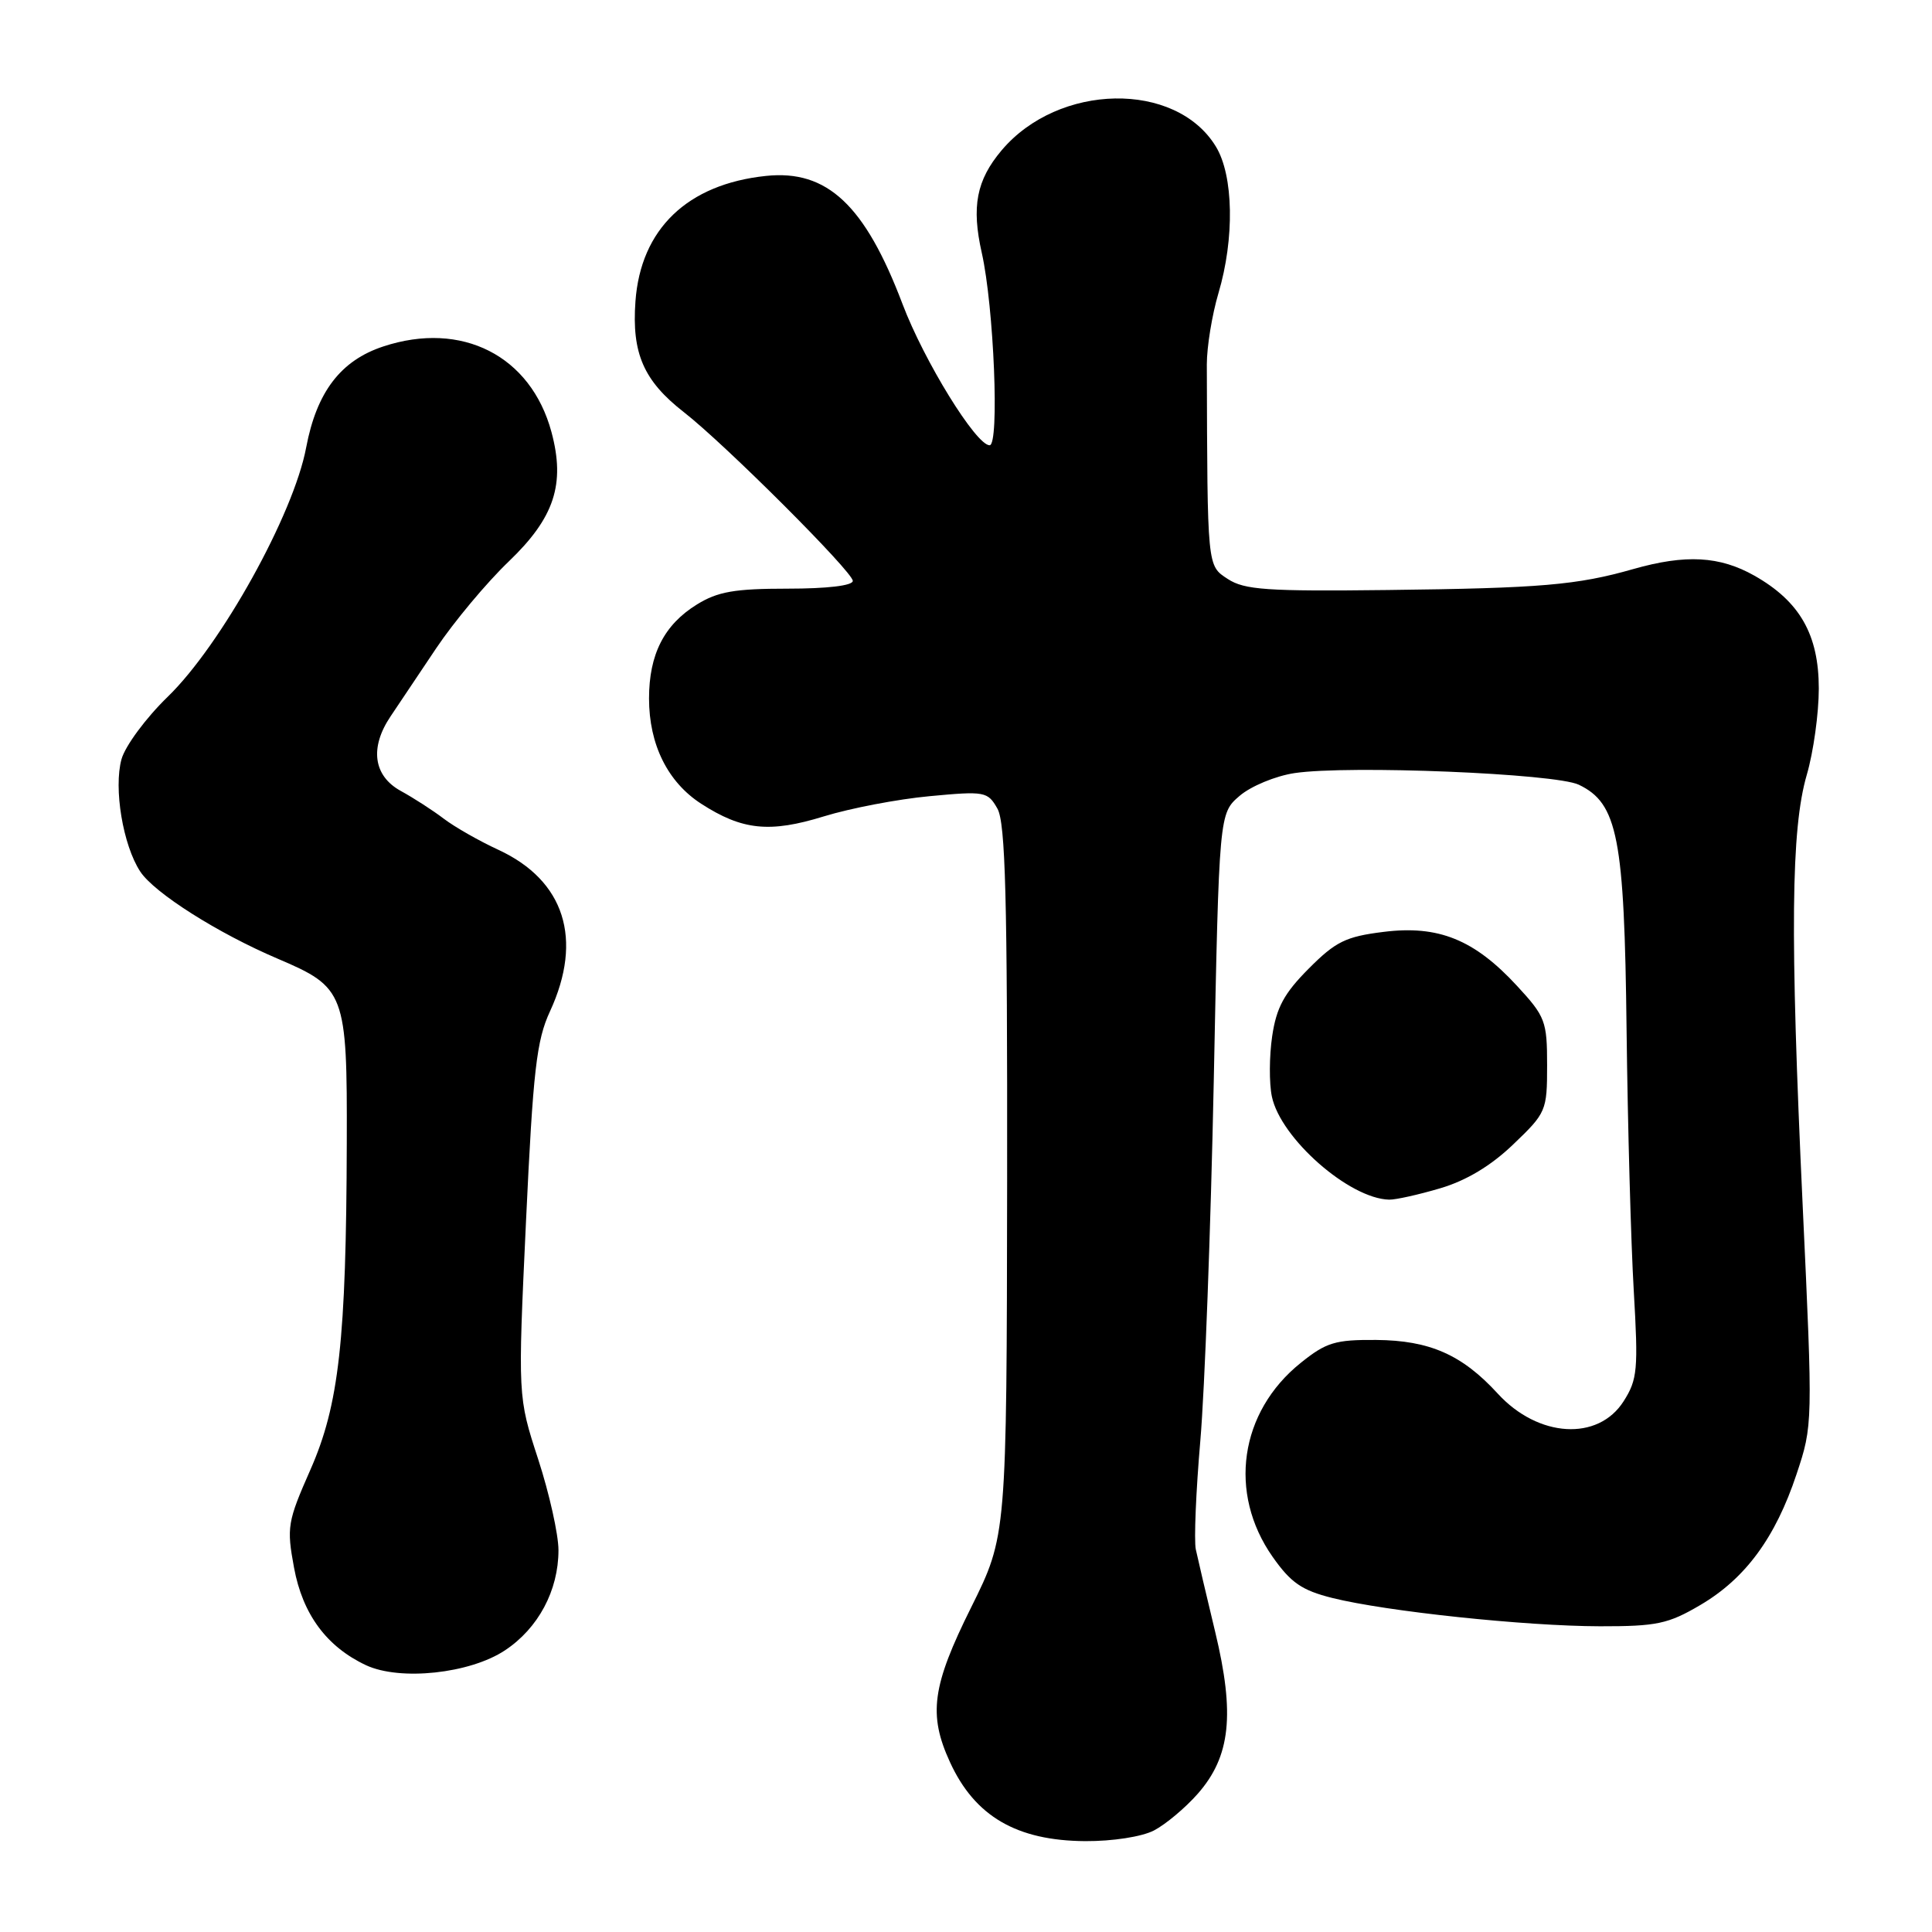 <?xml version="1.0" encoding="UTF-8" standalone="no"?>
<!DOCTYPE svg PUBLIC "-//W3C//DTD SVG 1.1//EN" "http://www.w3.org/Graphics/SVG/1.1/DTD/svg11.dtd" >
<svg xmlns="http://www.w3.org/2000/svg" xmlns:xlink="http://www.w3.org/1999/xlink" version="1.1" viewBox="0 0 256 256">
 <g >
 <path fill="currentColor"
d=" M 152.90 242.55 C 154.44 241.75 157.06 239.56 158.72 237.67 C 163.05 232.73 163.65 227.16 161.02 216.24 C 159.86 211.43 158.71 206.51 158.45 205.30 C 158.20 204.10 158.47 197.61 159.05 190.90 C 159.63 184.19 160.43 162.74 160.83 143.24 C 161.54 107.79 161.54 107.79 164.25 105.46 C 165.75 104.17 169.01 102.82 171.53 102.44 C 178.68 101.37 206.09 102.49 209.20 103.98 C 214.36 106.45 215.24 110.99 215.53 136.50 C 215.68 149.15 216.11 164.68 216.48 171.00 C 217.09 181.48 216.98 182.78 215.14 185.67 C 211.76 190.99 203.82 190.51 198.46 184.66 C 193.73 179.50 189.44 177.61 182.35 177.55 C 176.93 177.51 175.73 177.87 172.35 180.59 C 164.25 187.09 162.69 197.83 168.63 206.29 C 171.04 209.72 172.50 210.73 176.54 211.74 C 183.67 213.52 202.09 215.47 212.00 215.49 C 219.53 215.50 221.04 215.18 225.29 212.68 C 231.27 209.17 235.25 203.76 238.05 195.34 C 240.21 188.85 240.22 188.71 238.86 159.66 C 237.18 123.68 237.31 109.87 239.41 102.66 C 240.29 99.65 241.00 94.52 241.00 91.24 C 241.00 84.10 238.49 79.69 232.47 76.28 C 227.87 73.68 223.36 73.43 216.43 75.40 C 208.97 77.53 204.17 77.94 183.88 78.18 C 167.87 78.37 164.90 78.16 162.69 76.72 C 159.94 74.92 159.99 75.34 159.91 48.28 C 159.91 45.97 160.60 41.72 161.45 38.85 C 163.60 31.61 163.46 23.26 161.11 19.42 C 155.80 10.70 140.25 10.98 132.71 19.93 C 129.38 23.88 128.71 27.39 130.09 33.50 C 131.70 40.64 132.45 59.00 131.13 59.00 C 129.33 59.00 122.46 47.86 119.59 40.29 C 114.62 27.17 109.60 22.46 101.50 23.31 C 91.08 24.40 84.89 30.35 84.20 39.94 C 83.70 46.83 85.29 50.46 90.61 54.61 C 96.06 58.85 113.00 75.78 113.00 76.97 C 113.00 77.60 109.60 78.00 104.37 78.00 C 97.35 78.00 95.10 78.39 92.34 80.10 C 88.00 82.78 86.00 86.71 86.00 92.55 C 86.00 98.65 88.47 103.63 92.91 106.50 C 98.36 110.02 101.99 110.39 109.18 108.17 C 112.66 107.10 118.95 105.89 123.16 105.50 C 130.51 104.81 130.87 104.88 132.16 107.14 C 133.23 109.03 133.49 118.92 133.45 156.50 C 133.39 203.50 133.39 203.50 128.70 212.95 C 123.49 223.41 122.98 227.18 125.88 233.50 C 129.17 240.67 134.71 243.90 143.80 243.96 C 147.42 243.98 151.29 243.38 152.90 242.55 Z  M 66.91 218.68 C 71.32 215.76 74.00 210.75 74.00 205.41 C 74.00 203.32 72.79 197.90 71.31 193.35 C 68.61 185.07 68.61 185.07 69.70 161.79 C 70.64 141.79 71.09 137.86 72.88 134.00 C 77.29 124.45 74.81 116.67 66.05 112.61 C 63.49 111.43 60.23 109.57 58.80 108.48 C 57.37 107.39 54.80 105.73 53.10 104.80 C 49.47 102.80 48.96 99.06 51.76 94.91 C 52.71 93.49 55.43 89.44 57.79 85.91 C 60.15 82.39 64.49 77.19 67.43 74.38 C 73.46 68.60 74.93 64.15 73.07 57.24 C 70.34 47.13 61.19 42.47 50.78 45.91 C 45.14 47.77 41.96 51.94 40.57 59.29 C 38.91 68.16 29.29 85.47 22.24 92.31 C 19.34 95.12 16.59 98.84 16.10 100.60 C 15.04 104.45 16.29 111.99 18.58 115.48 C 20.43 118.31 28.87 123.66 36.79 127.03 C 45.74 130.84 46.01 131.54 45.95 151.38 C 45.88 177.61 44.92 186.16 41.12 194.77 C 38.09 201.64 37.97 202.37 38.96 207.72 C 40.10 213.90 43.28 218.20 48.50 220.65 C 53.01 222.75 62.25 221.77 66.91 218.68 Z  M 190.85 157.45 C 194.30 156.43 197.58 154.46 200.53 151.62 C 204.88 147.46 205.00 147.18 205.00 141.15 C 205.00 135.32 204.77 134.70 201.02 130.64 C 195.36 124.50 190.60 122.57 183.33 123.48 C 178.32 124.10 176.98 124.76 173.41 128.35 C 170.15 131.62 169.13 133.51 168.57 137.30 C 168.18 139.94 168.16 143.54 168.53 145.30 C 169.69 150.84 178.78 158.83 184.07 158.96 C 184.93 158.98 187.98 158.30 190.85 157.45 Z "/>
</g>
</svg>